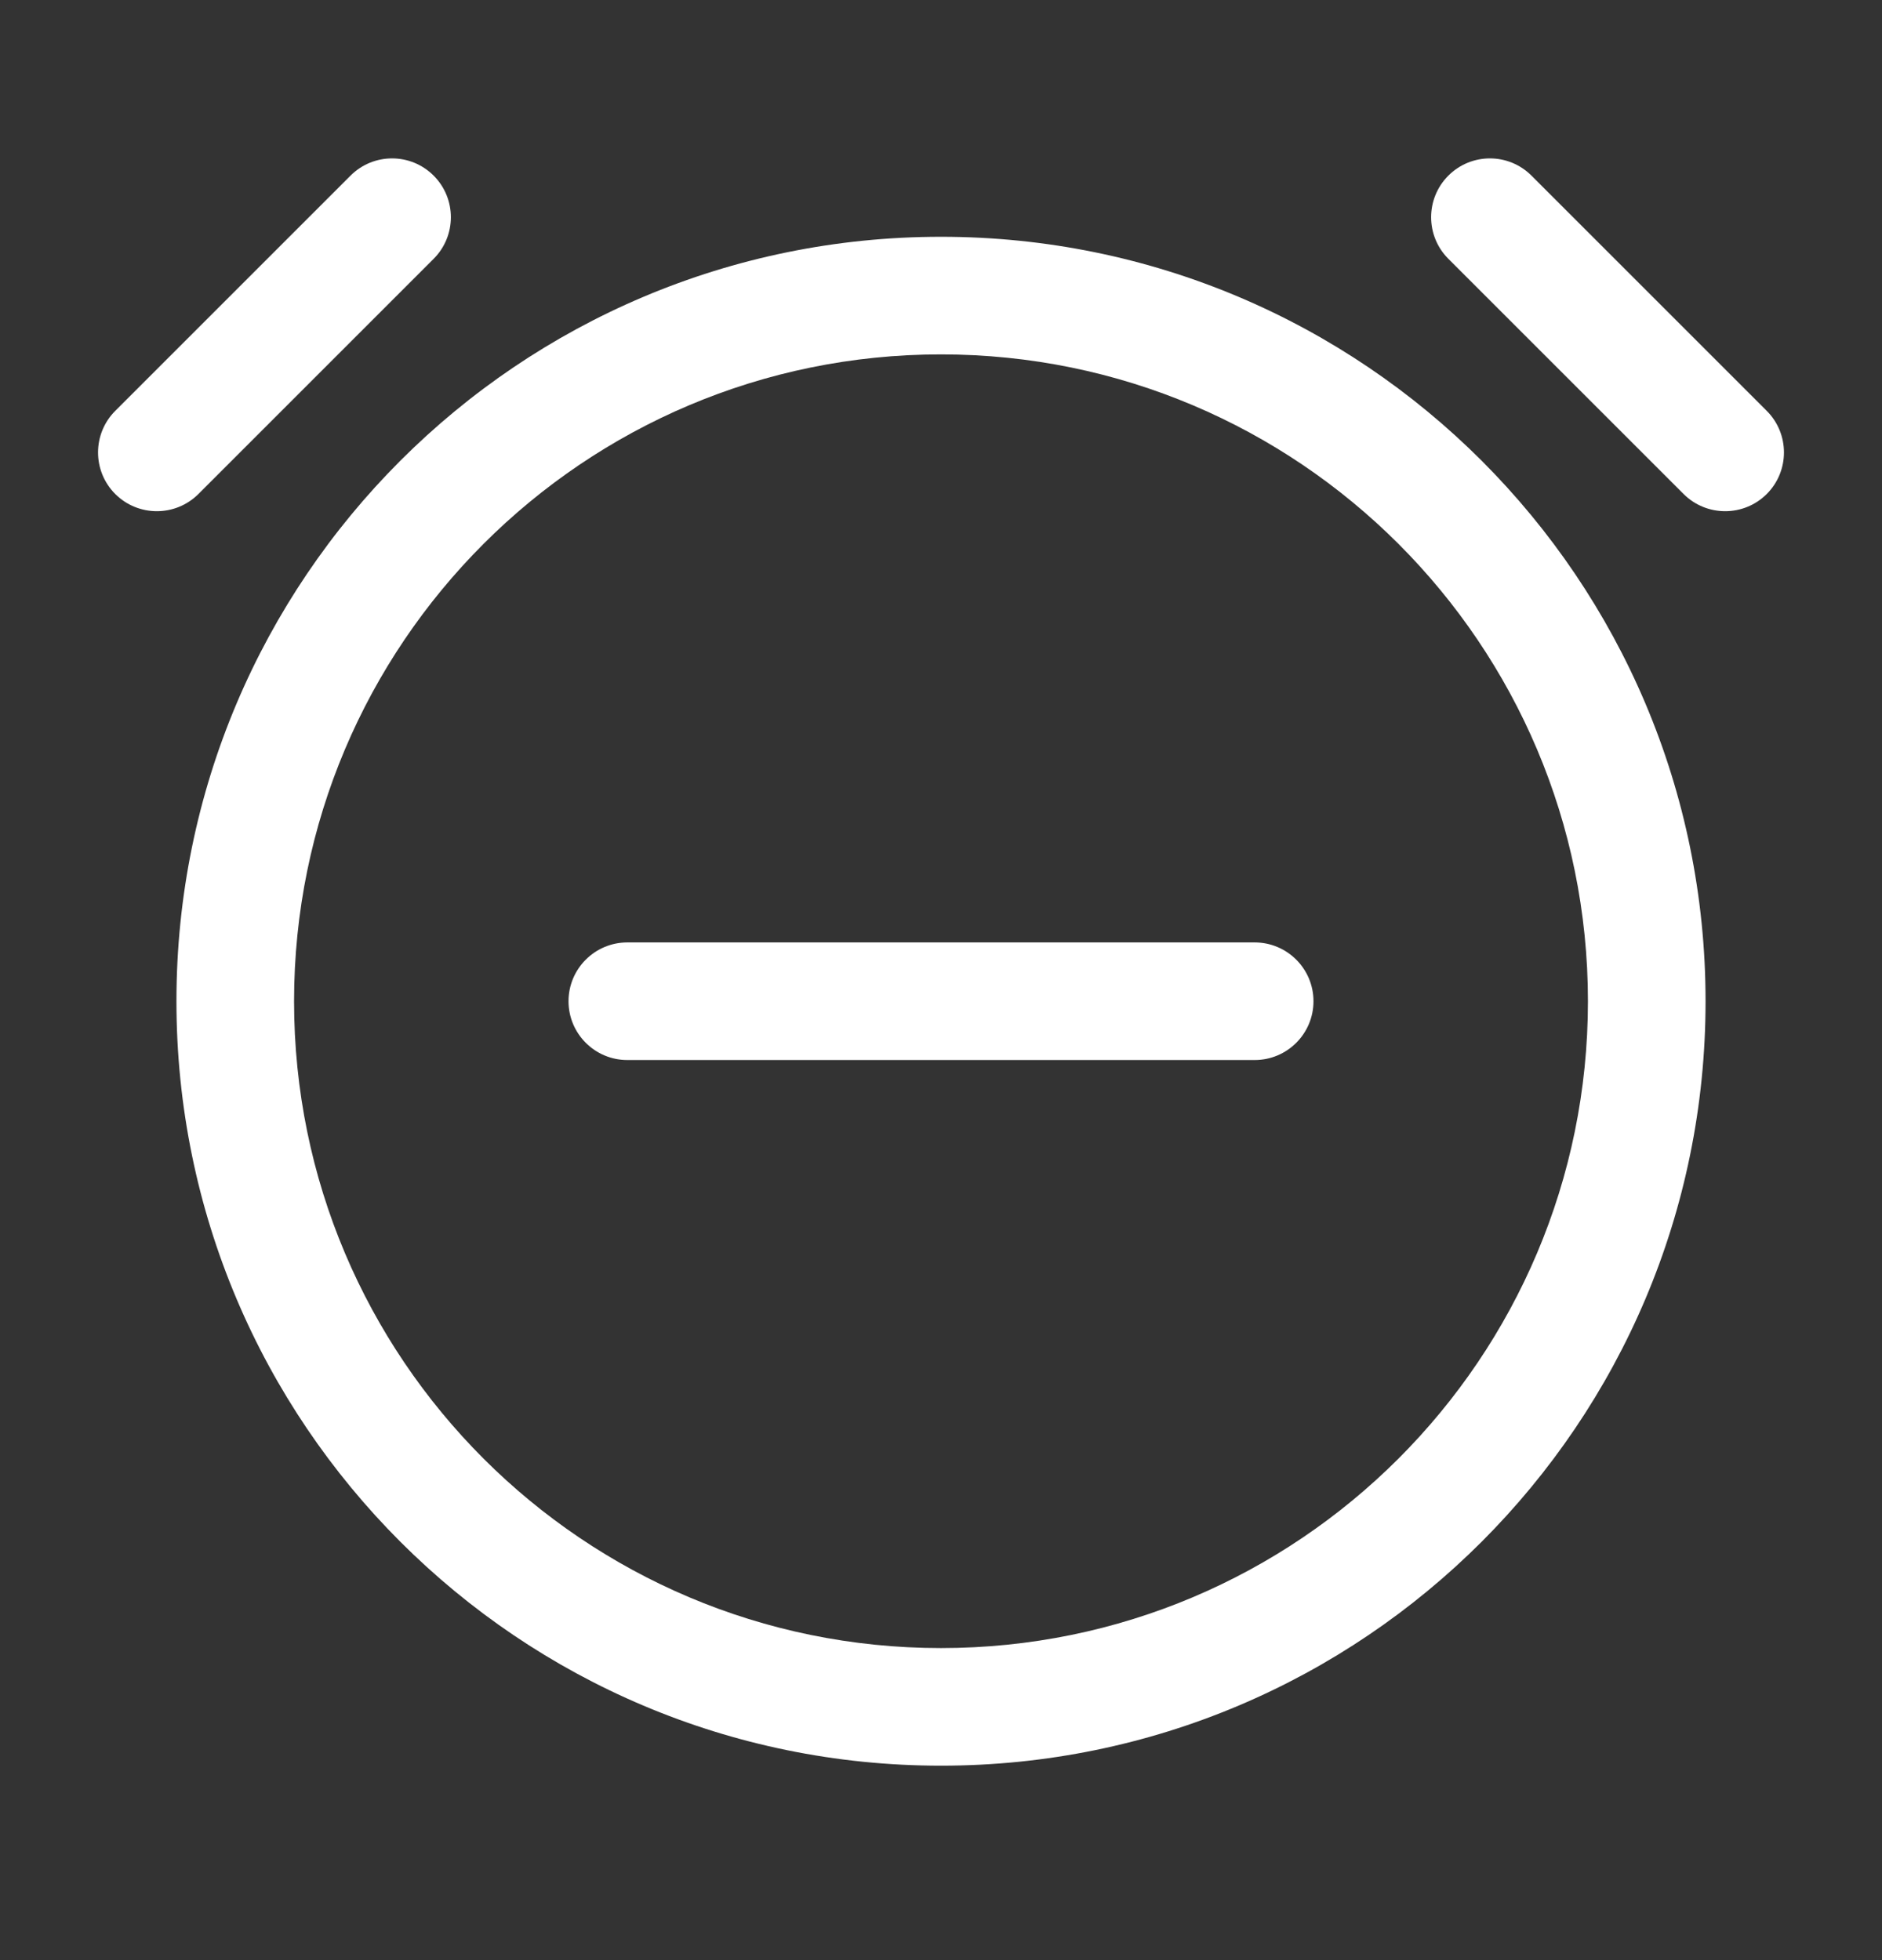 <svg width="24" height="25" viewBox="0 0 24 25" fill="none" xmlns="http://www.w3.org/2000/svg">
<rect x="0" y="0" width="24" height="25" fill="#333333" stroke="none"/>
<path fill-rule="evenodd" clip-rule="evenodd" d="M5.53 3.301C5.823 3.008 5.823 2.533 5.53 2.24C5.237 1.947 4.763 1.947 4.47 2.24L1.47 5.24C1.177 5.533 1.177 6.008 1.47 6.301C1.763 6.593 2.237 6.593 2.53 6.301L5.53 3.301ZM3.75 12.77C3.75 8.214 7.444 4.52 12 4.52C16.556 4.52 20.25 8.214 20.25 12.77C20.25 17.327 16.556 21.02 12 21.02C7.444 21.02 3.75 17.327 3.75 12.77ZM12 3.02C6.615 3.02 2.25 7.385 2.25 12.77C2.25 18.155 6.615 22.52 12 22.52C17.385 22.52 21.75 18.155 21.75 12.77C21.75 7.385 17.385 3.02 12 3.02ZM18.47 2.24C18.177 2.533 18.177 3.008 18.47 3.301L21.47 6.301C21.763 6.593 22.237 6.593 22.53 6.301C22.823 6.008 22.823 5.533 22.53 5.24L19.53 2.24C19.237 1.947 18.763 1.947 18.47 2.24ZM8 12.02C7.586 12.02 7.25 12.356 7.25 12.77C7.25 13.184 7.586 13.52 8 13.52H12H16C16.414 13.52 16.75 13.184 16.75 12.77C16.75 12.356 16.414 12.02 16 12.02H12H8Z" fill="white"/>
</svg>
